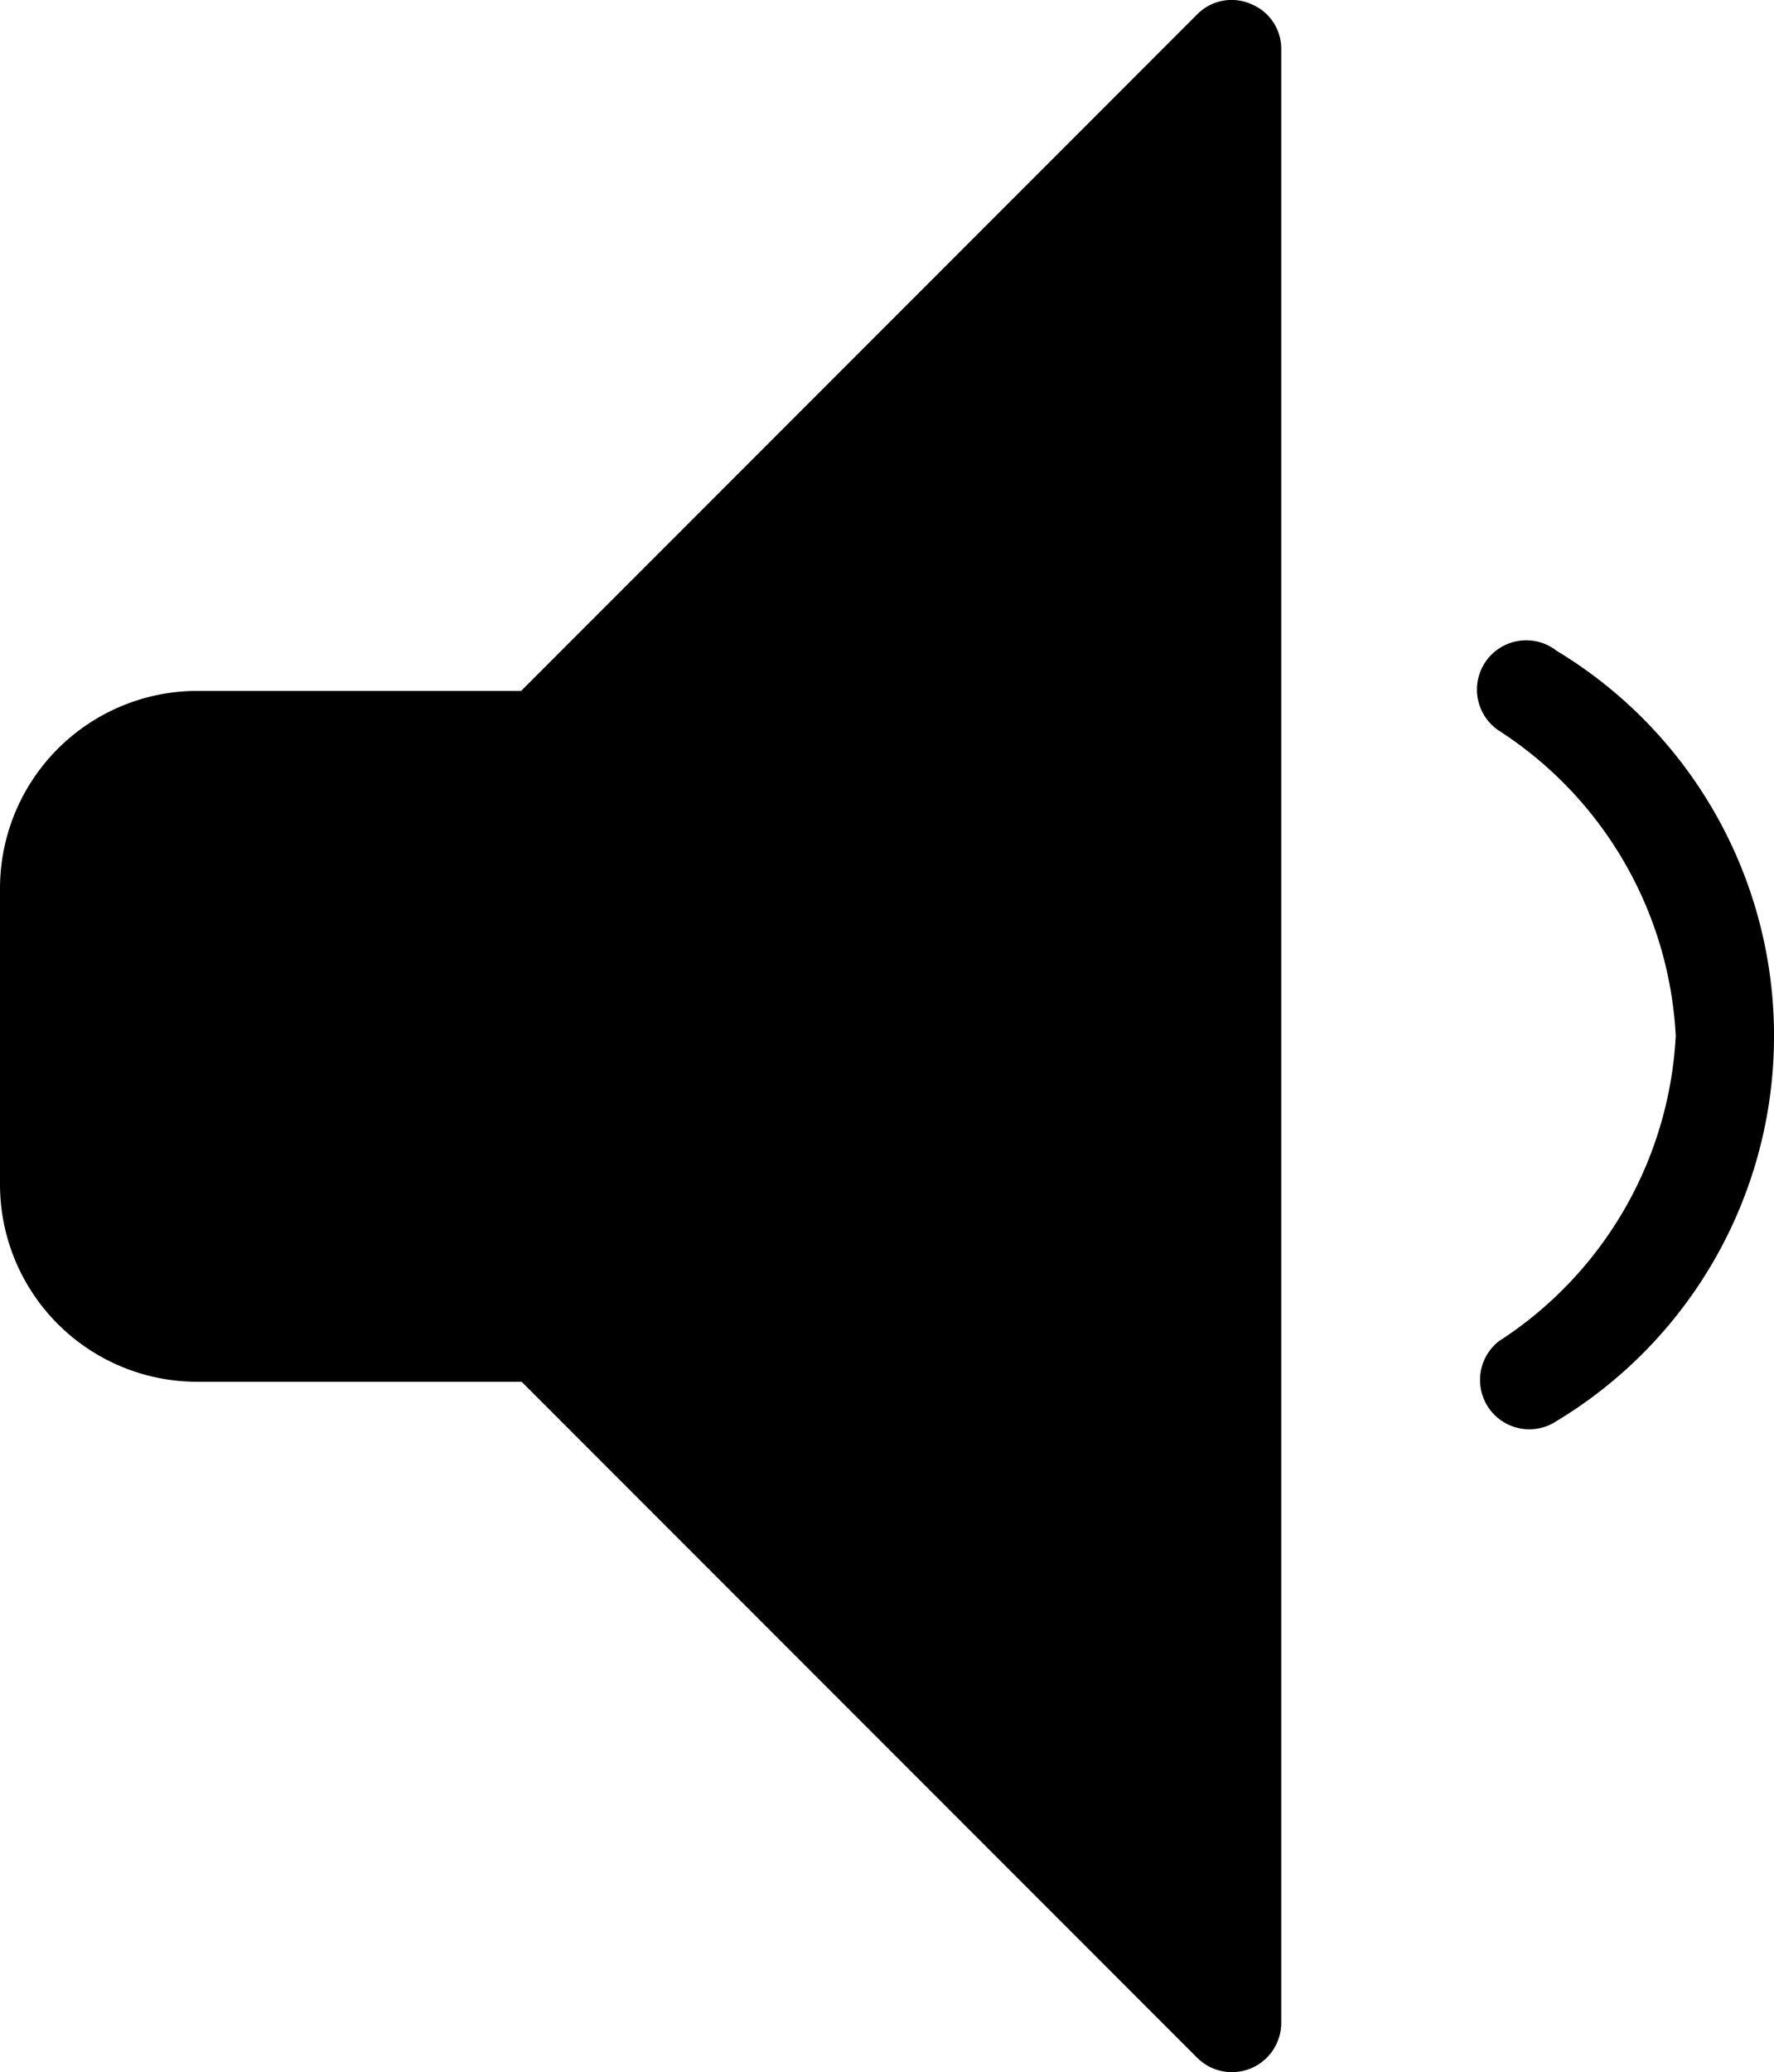 <svg xmlns="http://www.w3.org/2000/svg" width="16.953" height="19.789" viewBox="0 0 16.953 19.789">
  <g id="noun_Volume_1300631" transform="translate(0)">
    <path id="Tracé_2573" data-name="Tracé 2573" d="M12.954,7.153a.461.461,0,0,0-.514.1L5.98,13.713h-3.1A1.887,1.887,0,0,0,1,15.6v2.826a1.885,1.885,0,0,0,1.885,1.885h3.1l6.459,6.459a.471.471,0,0,0,.8-.334V7.589A.461.461,0,0,0,12.954,7.153Z" transform="translate(-1 -7.115)"/>
    <path id="Tracé_2576" data-name="Tracé 2576" d="M62.922,33.76a.471.471,0,1,0-.554.761,3.694,3.694,0,0,1,1.691,2.916,3.7,3.7,0,0,1-1.691,2.916.471.471,0,0,0,.554.761,4.294,4.294,0,0,0,0-7.354Z" transform="translate(-48.045 -27.544)"/>
  </g>
</svg>
